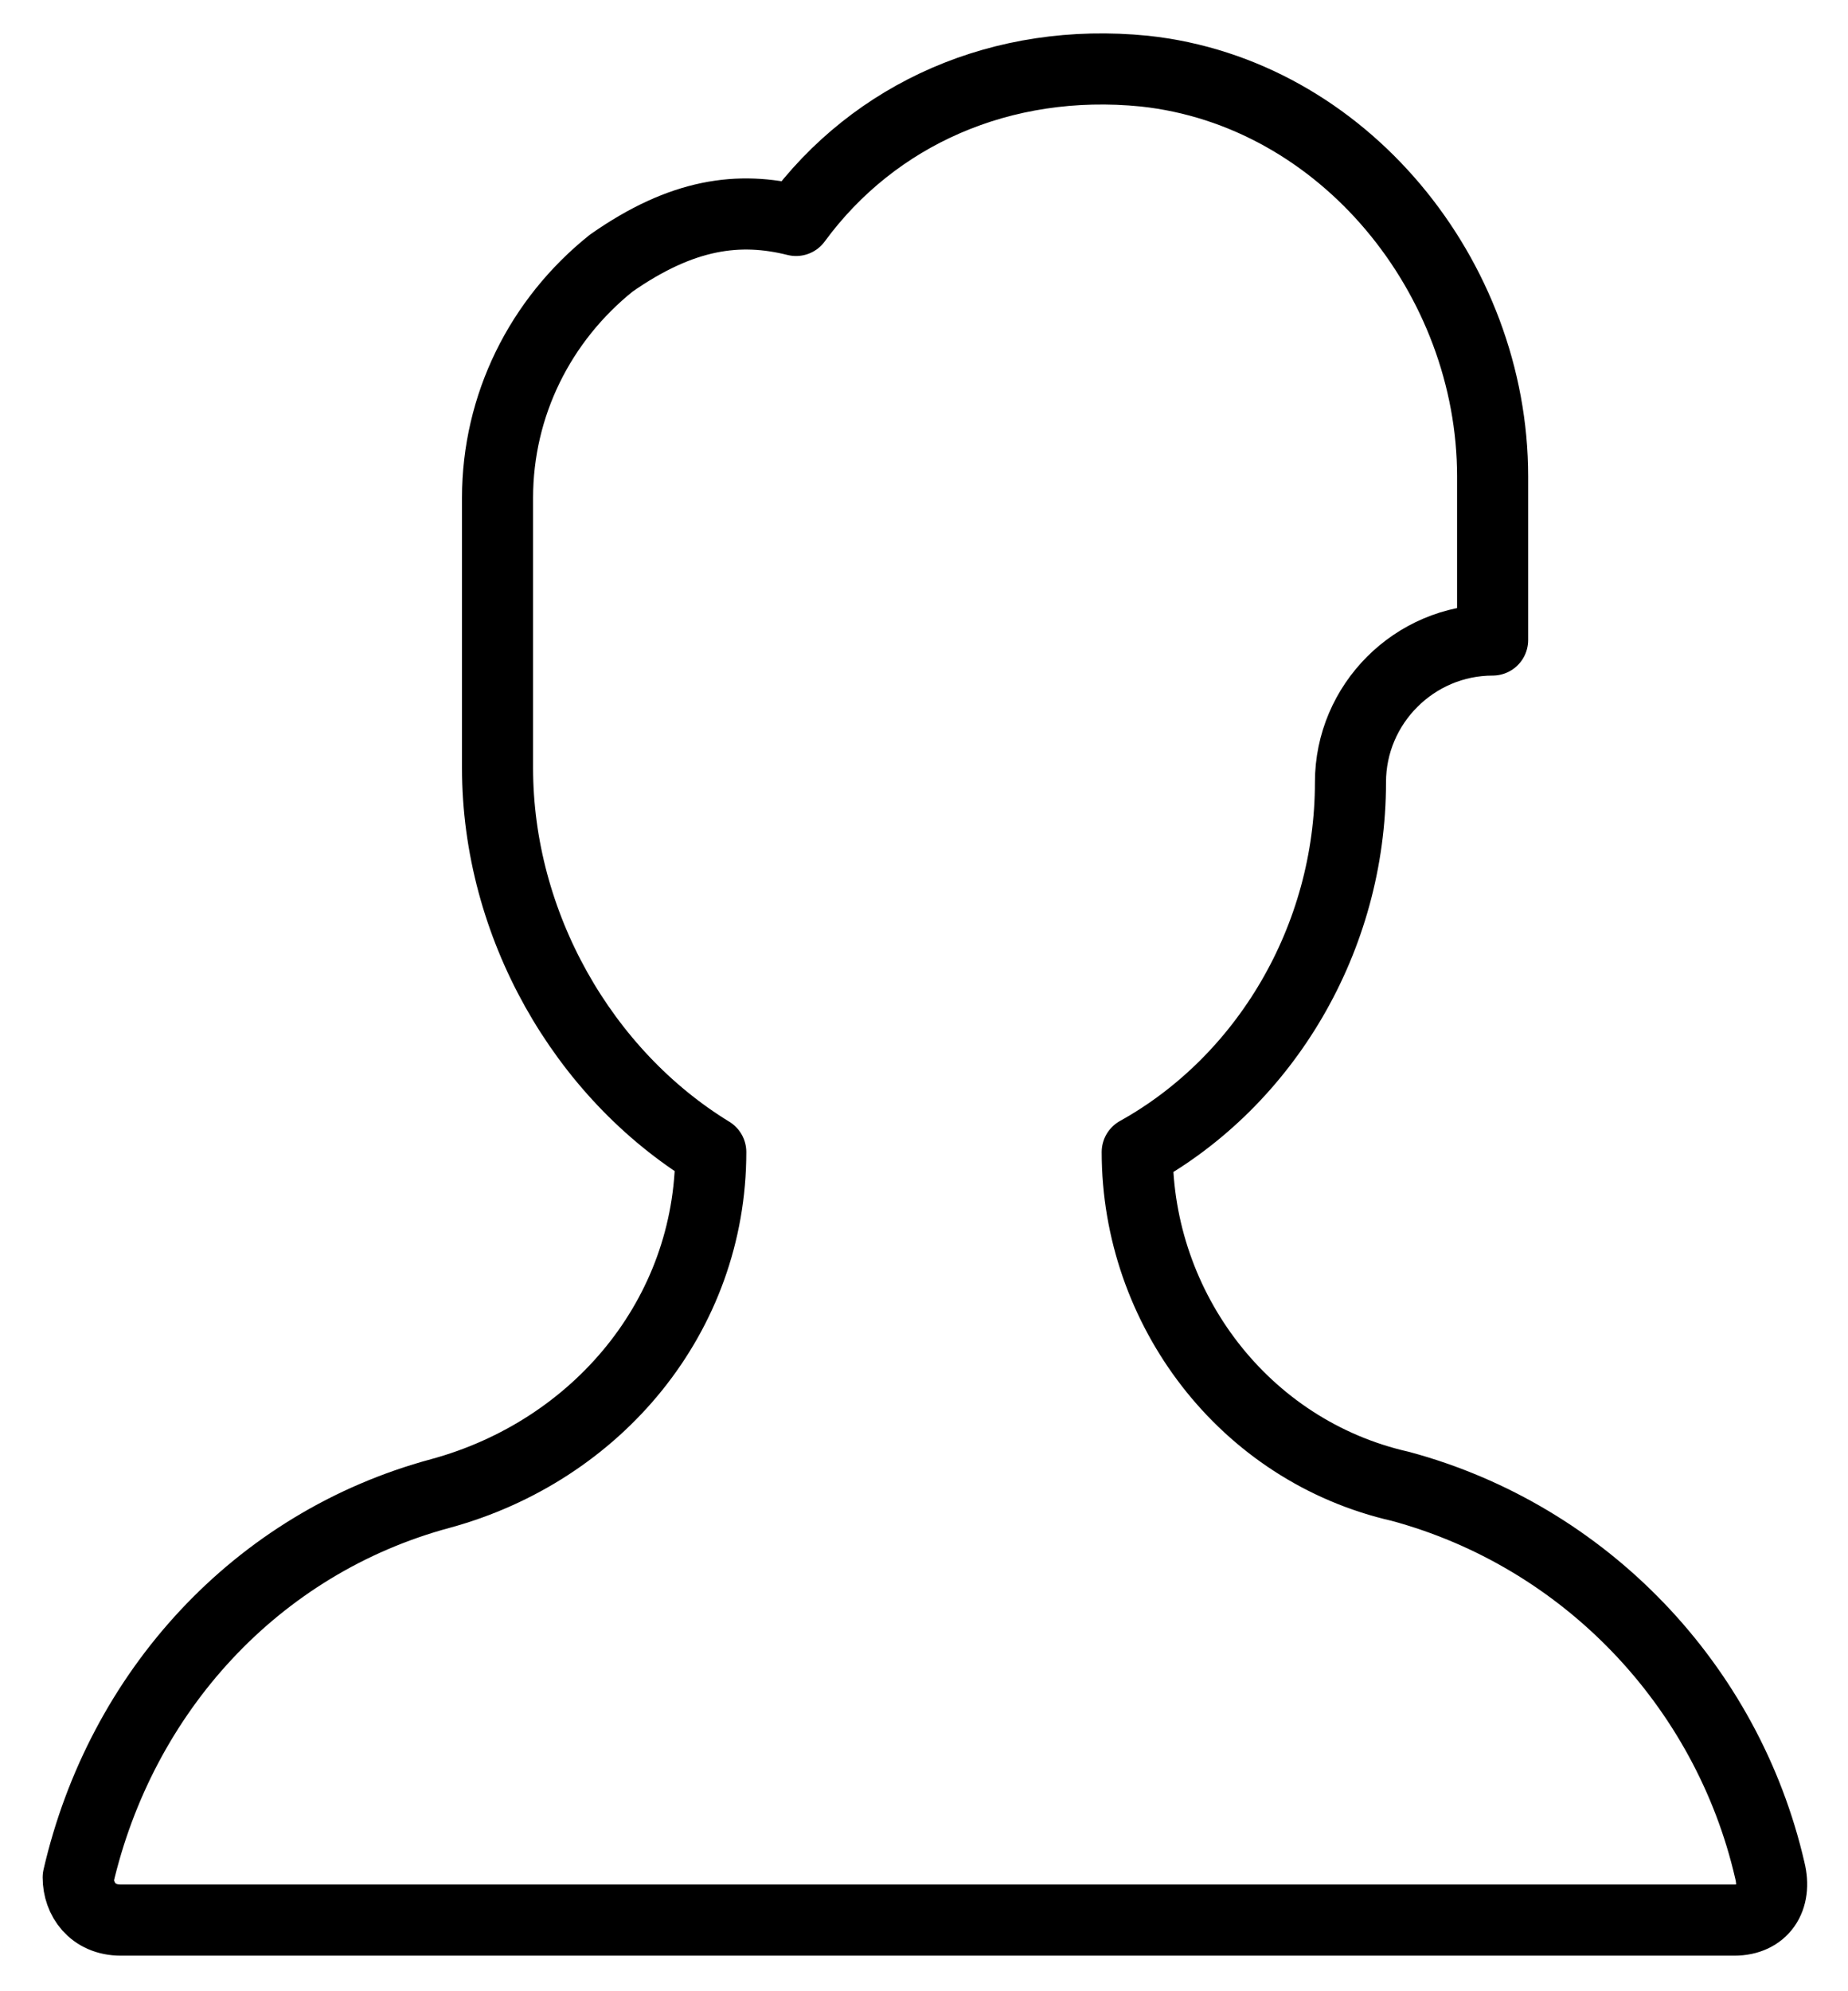 <svg width="26" height="28" viewBox="0 0 26 28" fill="none" xmlns="http://www.w3.org/2000/svg">
<path d="M19.7 20.9C17.5 20.4 16 18.4 16 16.2C17.8 15.2 19 13.2 19 11C19 9.9 19.9 9 21 9V6.7C21 3.9 18.9 1.3 16.1 1C14.1 0.8 12.3 1.6 11.2 3.1C10.4 2.9 9.6 3 8.6 3.7C7.6 4.5 7 5.7 7 7V8V9.5V10.8C7 13 8.2 15.1 10 16.2C10 18.5 8.4 20.4 6.2 21C3.6 21.7 1.7 23.8 1.1 26.4C1.1 26.7 1.3 27 1.7 27H24.4C24.8 27 25 26.7 24.9 26.3C24.3 23.7 22.3 21.6 19.7 20.9Z" stroke="currentColor" stroke-miterlimit="10" stroke-linejoin="round"/>
</svg>

